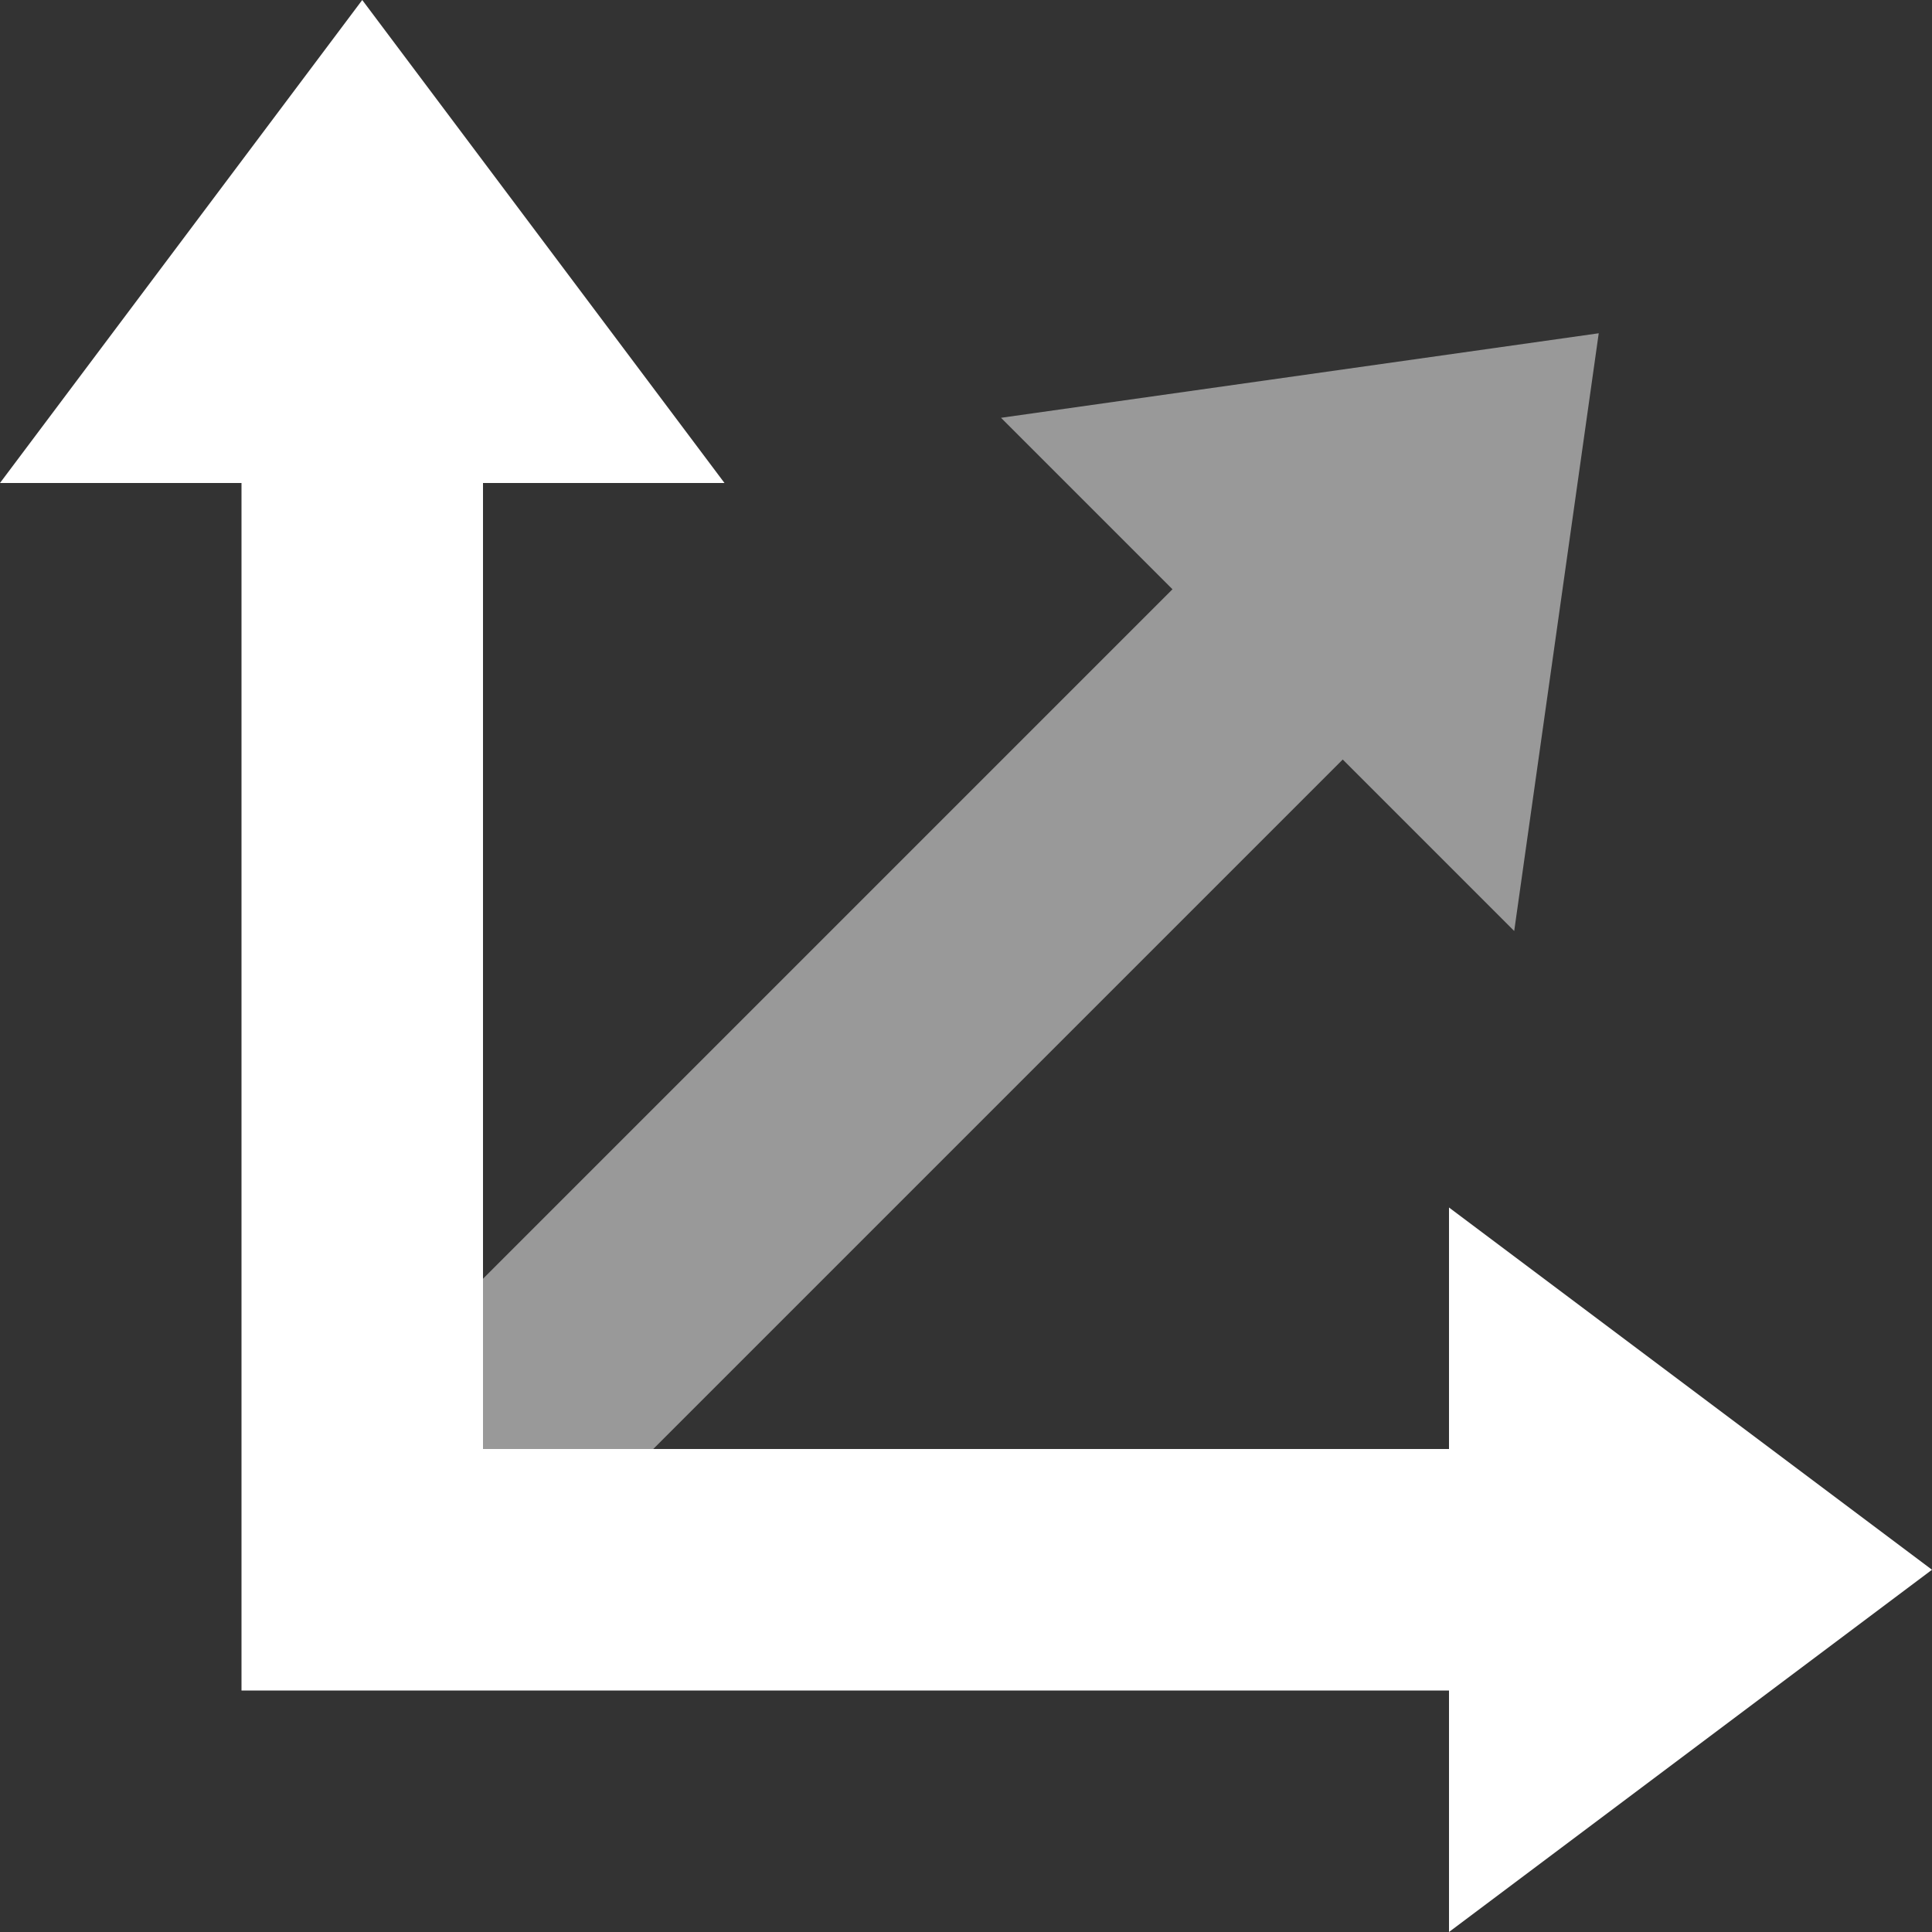 <svg xmlns="http://www.w3.org/2000/svg" viewBox="0 0 16 16"><rect x="0" y="0" width="16" height="16" fill="#333333" stroke="none"/><defs><style>.cls-1,.cls-2{fill:#fff;}.cls-2{opacity:0.5;}.cls-3{fill:none;}</style></defs><g id="Layer_2" data-name="Layer 2"><g id="Layer_3" data-name="Layer 3"><g id="TrackTypeVector"><polygon class="cls-1" points="16 13 12 10 12 12 4 12 4 14 12 14 12 16 16 13"/><polygon class="cls-1" points="3 0 0 4 2 4 2 14 4 14 4 4 6 4 3 0"/><polygon class="cls-2" points="13.24 2.76 8.29 3.46 9.71 4.88 2.95 11.64 4.36 13.05 11.12 6.29 12.54 7.71 13.24 2.76"/><rect class="cls-3" width="16" height="16"/></g></g></g></svg>